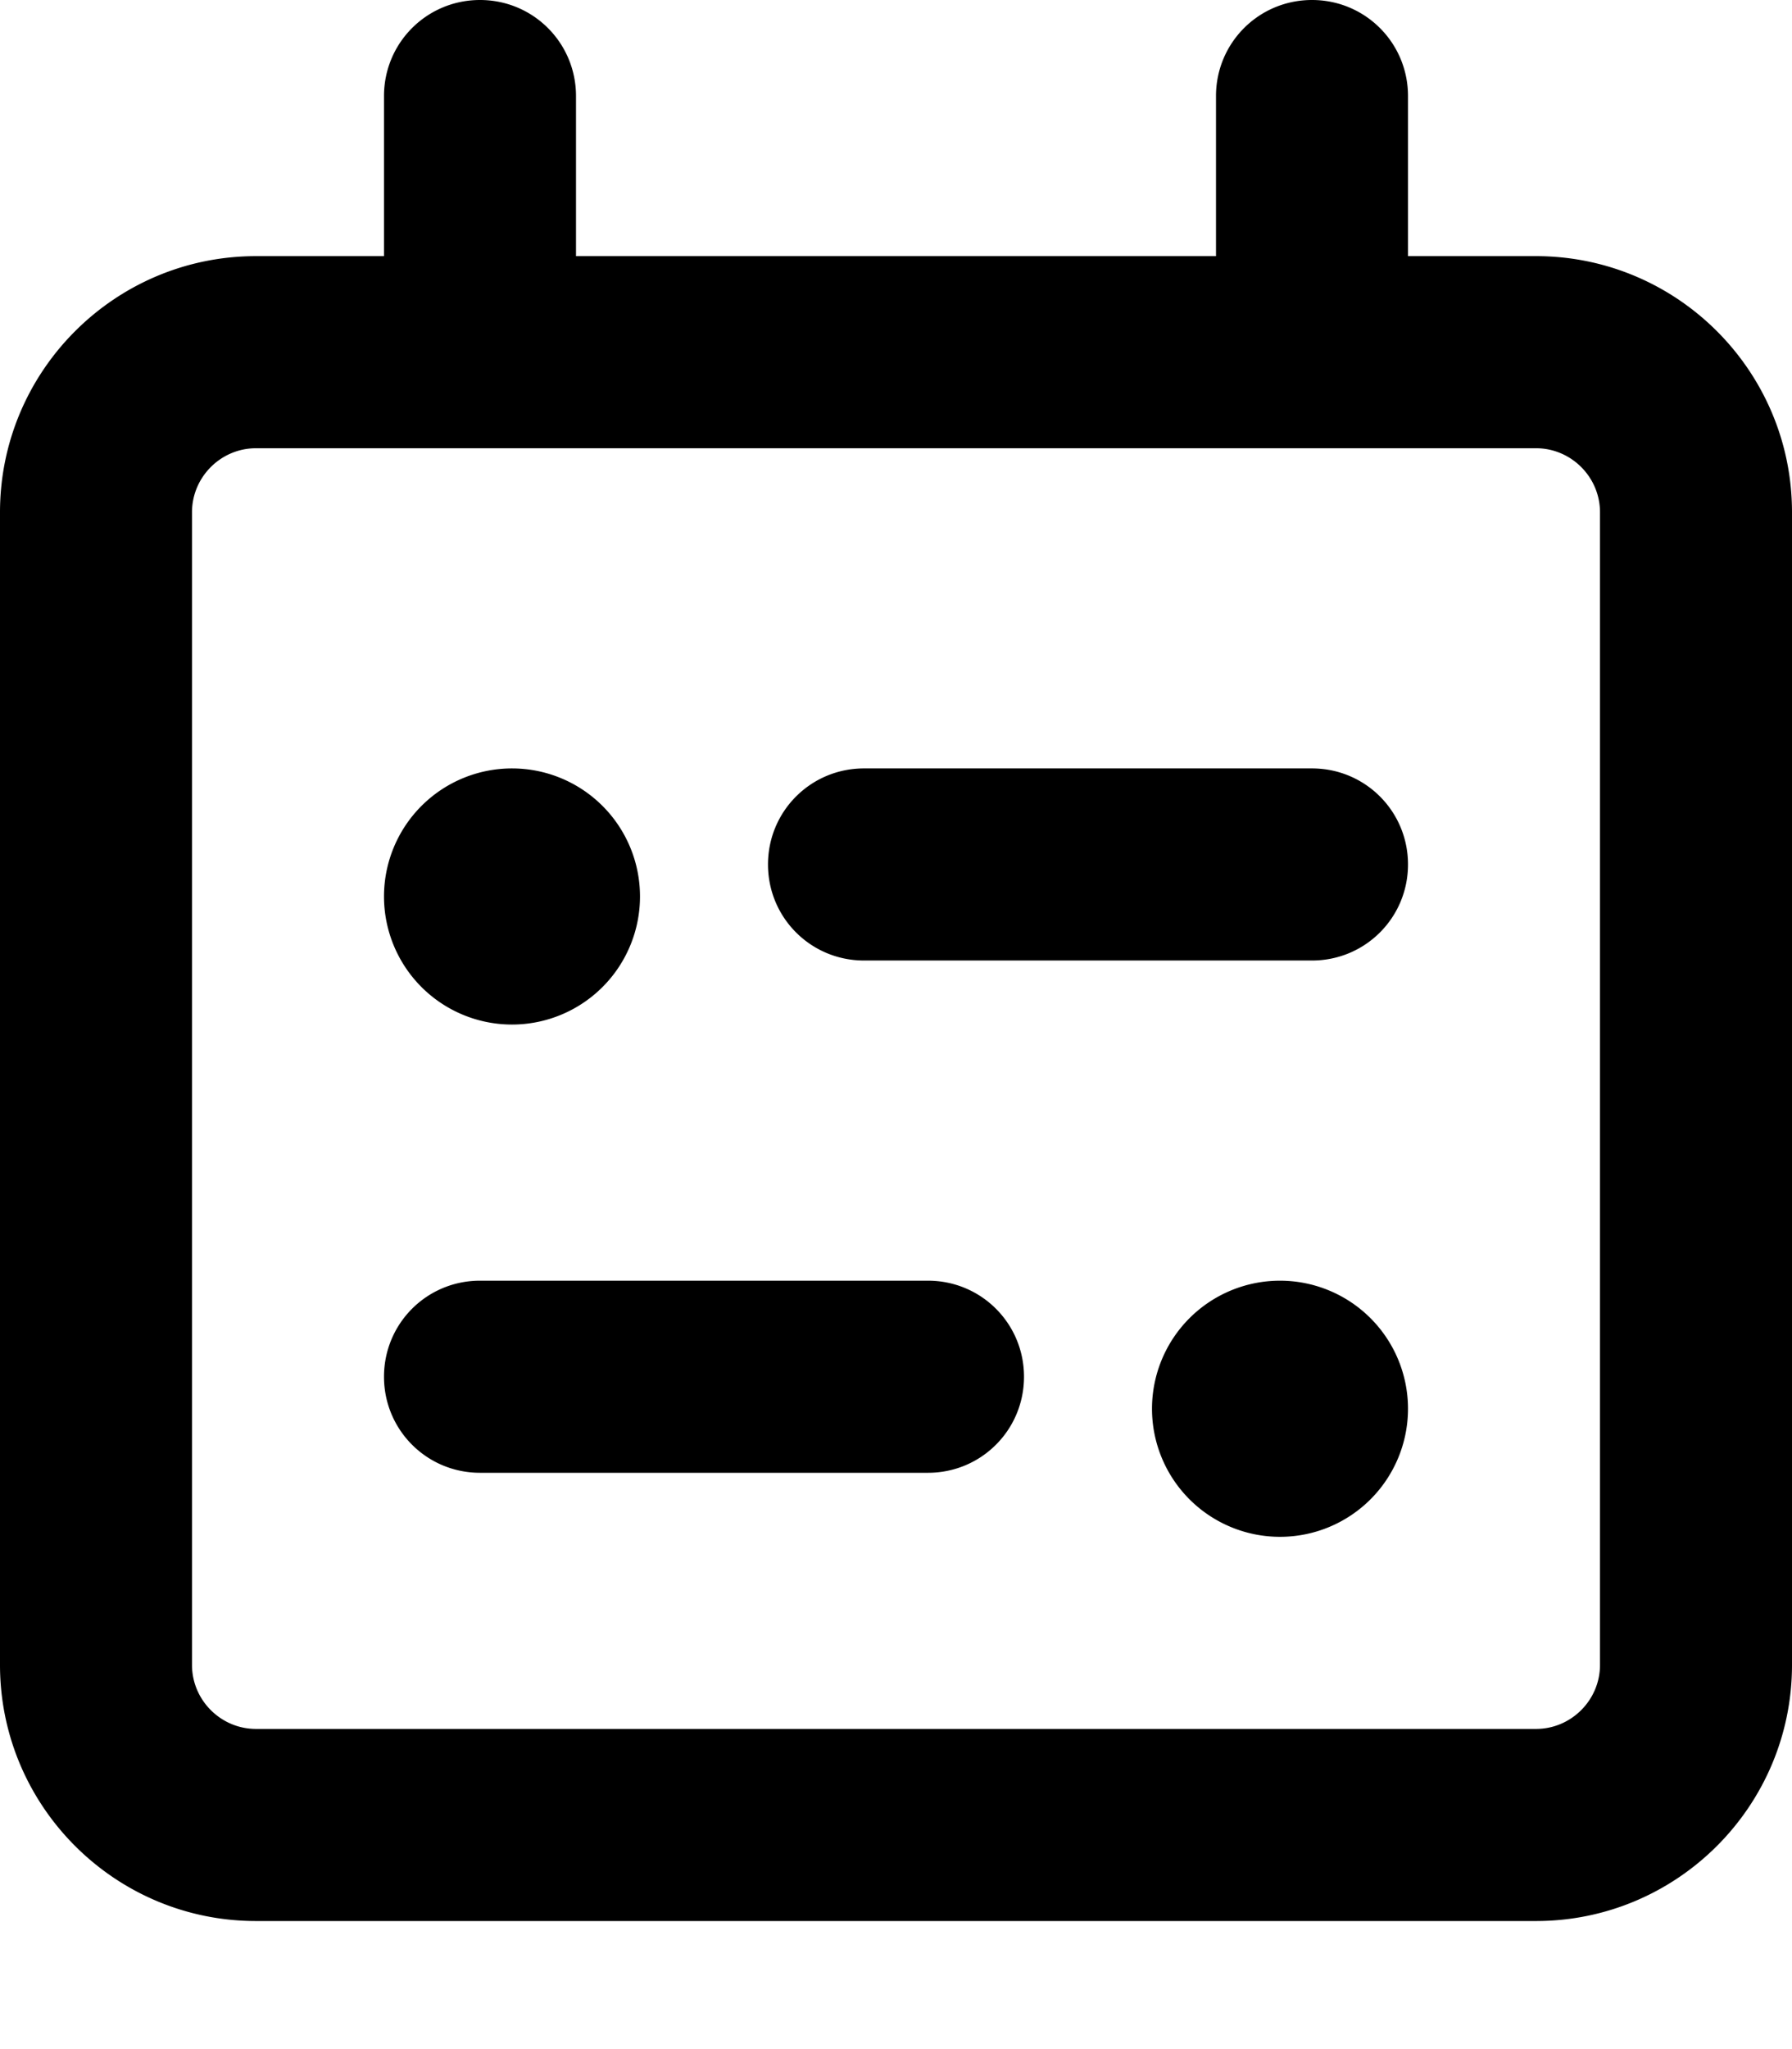 <svg xmlns="http://www.w3.org/2000/svg" viewBox="0 0 448 512"><!--! Font Awesome Pro 7.0.0 by @fontawesome - https://fontawesome.com License - https://fontawesome.com/license (Commercial License) Copyright 2025 Fonticons, Inc. --><path fill="currentColor" d="M144 24c0-13.3-10.7-24-24-24S96 10.7 96 24l0 40-32 0C28.7 64 0 92.7 0 128L0 416c0 35.3 28.7 64 64 64l320 0c35.3 0 64-28.7 64-64l0-288c0-35.3-28.7-64-64-64l-32 0 0-40c0-13.3-10.7-24-24-24s-24 10.7-24 24l0 40-160 0 0-40zm184 88l56 0c8.8 0 16 7.2 16 16l0 288c0 8.8-7.2 16-16 16L64 432c-8.8 0-16-7.2-16-16l0-288c0-8.8 7.2-16 16-16l264 0zM96 224a32 32 0 1 0 64 0 32 32 0 1 0 -64 0zm224 96a32 32 0 1 0 0 64 32 32 0 1 0 0-64zM192 216c0 13.3 10.7 24 24 24l112 0c13.3 0 24-10.7 24-24s-10.7-24-24-24l-112 0c-13.3 0-24 10.7-24 24zm40 104l-112 0c-13.3 0-24 10.7-24 24s10.7 24 24 24l112 0c13.3 0 24-10.7 24-24s-10.7-24-24-24z"/></svg>
